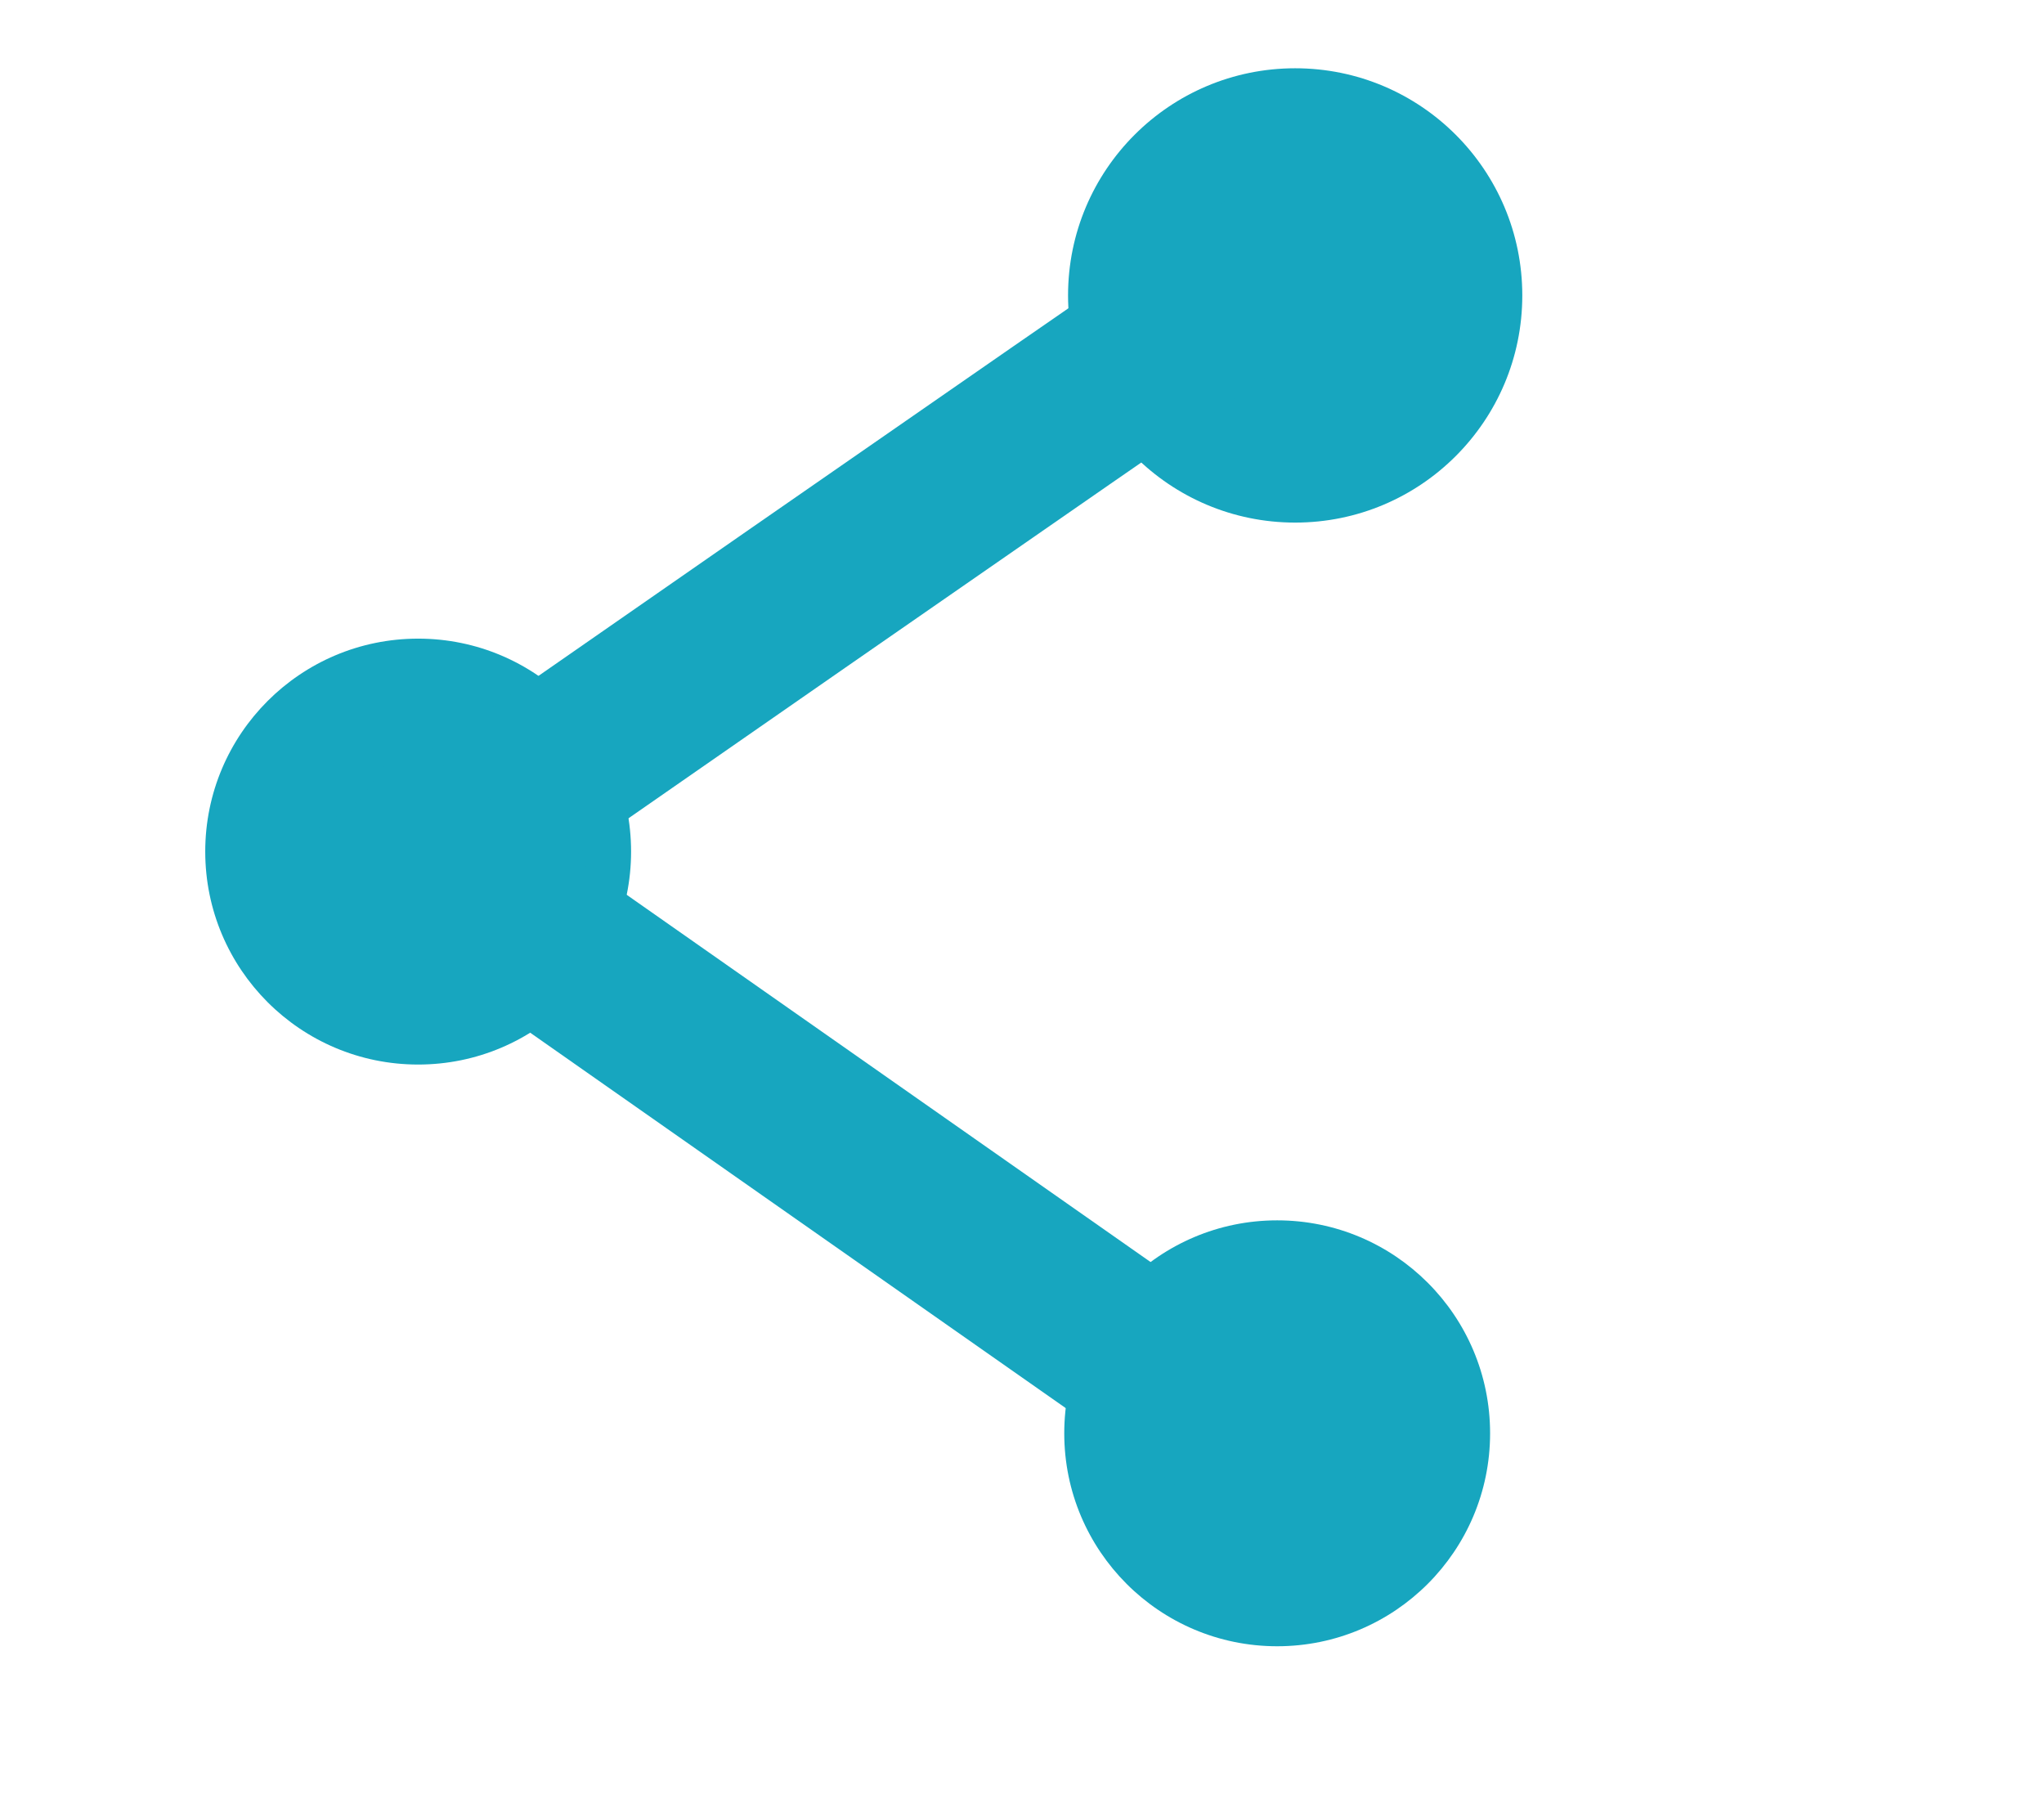 <?xml version="1.0" standalone="no"?>
<!DOCTYPE svg PUBLIC "-//W3C//DTD SVG 20010904//EN" "http://www.w3.org/TR/2001/REC-SVG-20010904/DTD/svg10.dtd">
<!-- Created using Karbon, part of Calligra: http://www.calligra.org/karbon -->
<svg xmlns="http://www.w3.org/2000/svg" xmlns:xlink="http://www.w3.org/1999/xlink" width="63.78pt" height="56.693pt">
<defs/>
<g id="layer0">
  <g id="group0" transform="translate(143.471, 56.532)" fill="none"/>
  <circle id="shape0" transform="translate(44.436, 2.84)" r="7.087pt" cx="7.087pt" cy="7.087pt" fill="#17a6bf" fill-rule="evenodd" stroke="#17a6bf" stroke-width="0" stroke-linecap="square" stroke-linejoin="miter" stroke-miterlimit="1.984"/>
  <path id="shape1" transform="translate(44.278, 50.764)" fill="#17a6bf" fill-rule="evenodd" stroke="#17a6bf" stroke-width="0" stroke-linecap="square" stroke-linejoin="miter" stroke-miterlimit="2" d="M17.717 8.858C17.717 3.966 13.751 2.99567e-16 8.858 0C3.966 -2.99567e-16 5.99133e-16 3.966 0 8.858C-5.99133e-16 13.751 3.966 17.717 8.858 17.717C13.751 17.717 17.717 13.751 17.717 8.858"/>
  <path id="shape2" transform="translate(8.539, 26.566)" fill="#17a6bf" fill-rule="evenodd" stroke="#17a6bf" stroke-width="0" stroke-linecap="square" stroke-linejoin="miter" stroke-miterlimit="2" d="M17.717 8.858C17.717 3.966 13.751 2.99567e-16 8.858 0C3.966 -2.99567e-16 5.99133e-16 3.966 0 8.858C-5.99133e-16 13.751 3.966 17.717 8.858 17.717C13.751 17.717 17.717 13.751 17.717 8.858"/>
  <path id="shape3" transform="translate(17.791, 11.178)" fill="none" stroke="#17a6bf" stroke-width="7.002" stroke-linecap="square" stroke-linejoin="miter" stroke-miterlimit="1.984" d="M0 24.404C23.406 8.134 35.162 1.44329e-14 35.267 0"/>
  <path id="shape4" transform="translate(17.634, 35.582)" fill="none" stroke="#17a6bf" stroke-width="7.002" stroke-linecap="square" stroke-linejoin="miter" stroke-miterlimit="1.984" d="M0 0L35.267 24.718"/>
 </g>
</svg>
